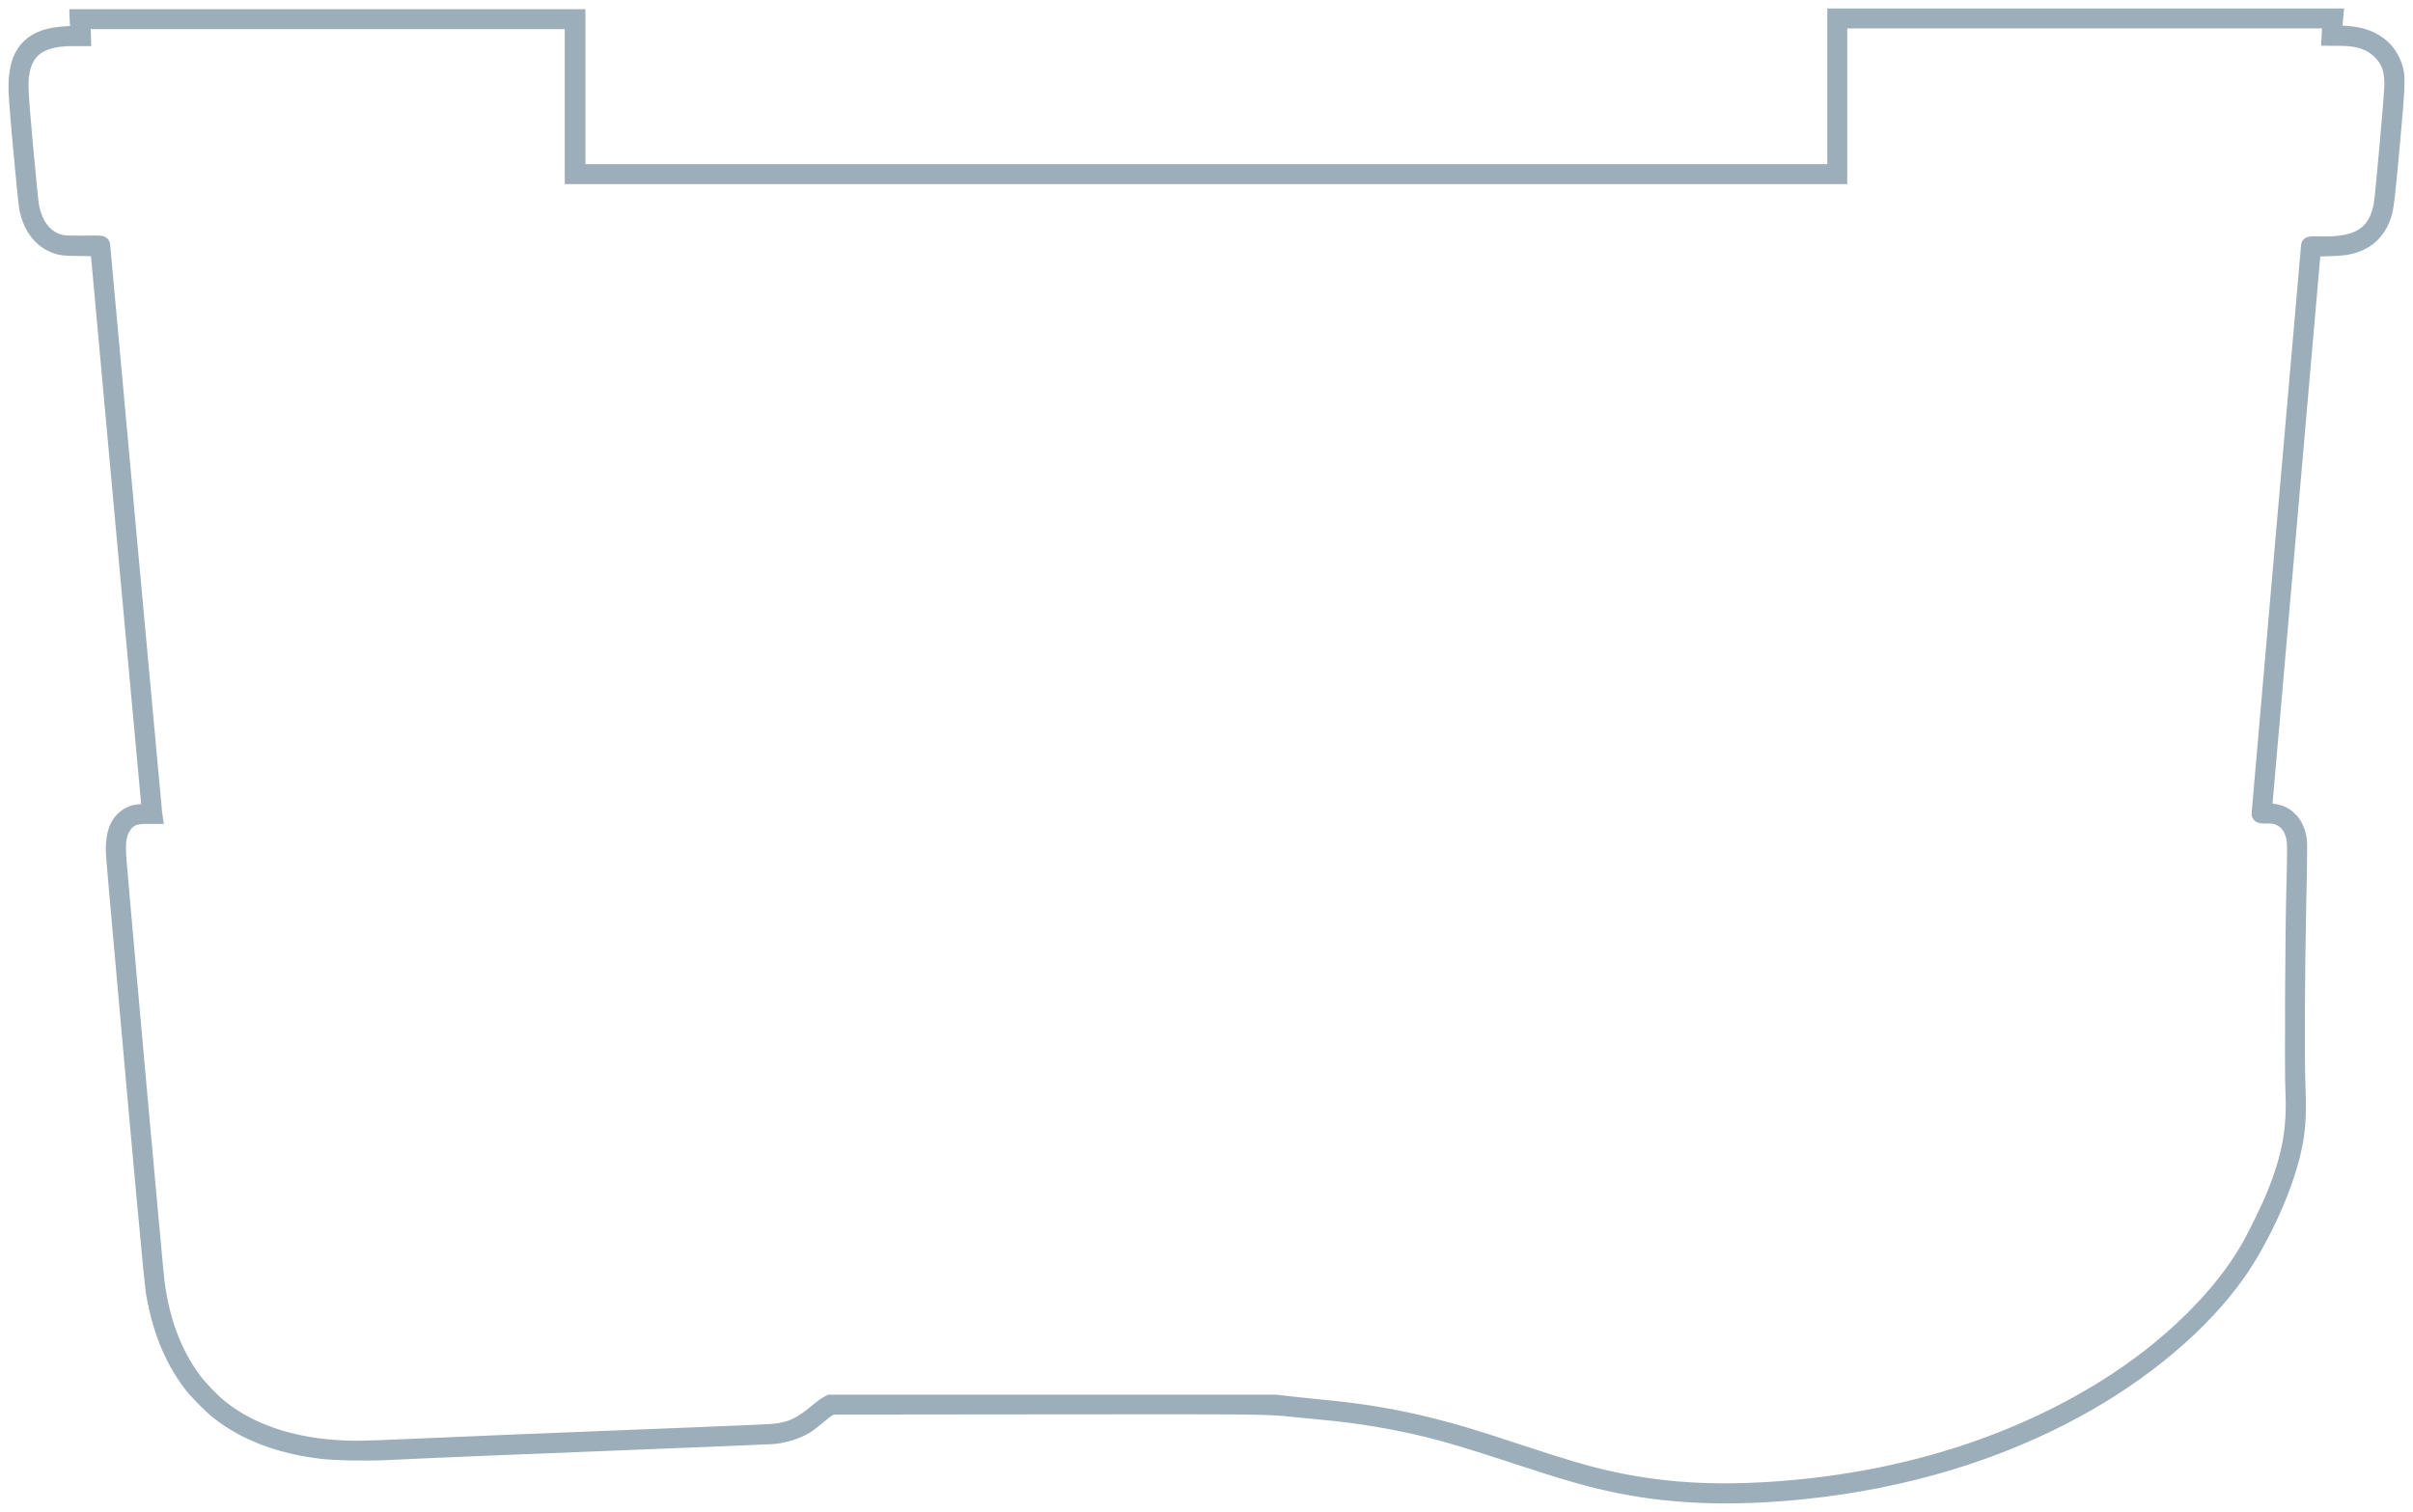 <svg width="142" height="89" viewBox="0 0 142 89" fill="none" xmlns="http://www.w3.org/2000/svg">
<path d="M108.032 5.583V10.165H70.991H33.95V5.604V1.043H19.273H4.595L4.599 1.161C4.599 1.23 4.617 1.439 4.638 1.63C4.656 1.821 4.669 1.982 4.66 1.99C4.656 1.999 4.339 2.021 3.961 2.042C2.884 2.103 2.267 2.307 1.768 2.768C1.282 3.224 1.043 3.876 1.004 4.888C0.986 5.413 1.021 5.939 1.269 8.688C1.429 10.443 1.59 12.037 1.625 12.229C1.868 13.449 2.524 14.235 3.518 14.496C3.731 14.548 4.013 14.566 4.803 14.57C5.355 14.57 5.811 14.587 5.811 14.605C5.811 14.67 8.807 47.37 8.833 47.591L8.859 47.817L8.412 47.834C8.043 47.847 7.917 47.869 7.722 47.96C7.101 48.247 6.792 48.794 6.736 49.693C6.71 50.145 6.701 50.006 7.183 55.427C8.373 68.867 8.99 75.517 9.089 76.103C9.467 78.271 10.145 79.939 11.235 81.403C11.556 81.837 12.385 82.689 12.846 83.053C14.405 84.296 16.454 85.082 18.925 85.377C19.715 85.477 21.626 85.508 22.855 85.447C25.413 85.321 29.612 85.147 39.226 84.769C42.57 84.639 45.414 84.517 45.544 84.504C46.2 84.43 46.882 84.213 47.364 83.927C47.52 83.835 47.854 83.579 48.106 83.362C48.358 83.145 48.649 82.923 48.758 82.871L48.953 82.771L61.568 82.758C74.63 82.745 74.604 82.745 76.263 82.927C76.693 82.971 77.374 83.04 77.783 83.075C79.945 83.271 82.029 83.618 84.062 84.118C85.317 84.43 86.602 84.817 88.908 85.573C92.308 86.694 93.62 87.067 95.356 87.415C98.587 88.066 102.122 88.17 106.208 87.745C112.11 87.124 117.551 85.482 122.258 82.897C126.188 80.743 129.54 77.902 131.62 74.974C132.958 73.089 134.282 70.252 134.821 68.128C135.172 66.751 135.246 65.852 135.172 63.941C135.107 62.386 135.133 56.982 135.22 53.103C135.294 49.789 135.294 49.502 135.203 49.172C135.09 48.746 134.921 48.451 134.664 48.217C134.369 47.947 134.048 47.821 133.561 47.795L133.184 47.769L133.205 47.613C133.218 47.469 136.084 14.678 136.084 14.631C136.084 14.618 136.488 14.596 136.988 14.583C138.008 14.557 138.386 14.487 138.95 14.218C139.528 13.944 139.992 13.384 140.223 12.685C140.37 12.246 140.435 11.699 140.713 8.667C141.022 5.287 141.056 4.601 140.935 4.128C140.8 3.619 140.548 3.172 140.214 2.855C139.641 2.316 138.924 2.056 137.895 2.012L137.296 1.986L137.318 1.83C137.331 1.743 137.352 1.521 137.365 1.334L137.396 1H122.714H108.032V5.583ZM137.148 1.682L137.118 2.195L137.743 2.199C138.824 2.203 139.541 2.451 140.105 3.015C140.618 3.532 140.813 4.067 140.818 4.957C140.818 5.509 140.279 11.547 140.184 12.068C139.867 13.801 138.816 14.479 136.558 14.414C136.002 14.4 135.911 14.405 135.911 14.461C135.911 14.496 135.255 22.015 134.456 31.167C133.657 40.32 133.001 47.843 133.001 47.891C133.001 47.973 133.032 47.978 133.448 47.978C133.839 47.982 133.922 47.995 134.161 48.104C134.604 48.308 134.873 48.655 135.02 49.22C135.107 49.541 135.112 49.984 135.042 52.539C134.973 55.223 134.938 63.033 134.99 64.18C135.099 66.447 134.803 68.076 133.87 70.391C133.609 71.039 132.832 72.641 132.437 73.345C130.765 76.325 127.673 79.361 123.93 81.703C118.728 84.952 112.479 86.976 105.665 87.61C101.54 87.997 98.183 87.849 94.874 87.132C93.424 86.815 92.182 86.455 89.577 85.594C86.75 84.661 85.708 84.344 84.209 83.97C82.129 83.444 80.106 83.106 77.874 82.901C77.47 82.862 76.667 82.78 76.093 82.715L75.051 82.597H61.959H48.866L48.684 82.693C48.584 82.749 48.38 82.893 48.232 83.019C47.168 83.927 46.591 84.2 45.536 84.313C45.288 84.339 42.578 84.456 39.508 84.574C32.426 84.852 27.106 85.069 24.097 85.204C22.799 85.264 21.431 85.312 21.057 85.312C17.701 85.312 14.891 84.469 12.911 82.867C12.429 82.476 11.704 81.72 11.343 81.229C10.197 79.67 9.476 77.75 9.181 75.452C9.102 74.861 7.24 54.189 6.957 50.788C6.862 49.611 6.914 49.142 7.209 48.651C7.496 48.178 7.878 47.999 8.616 47.999H9.063L9.042 47.856C9.016 47.674 5.985 14.544 5.985 14.44C5.985 14.361 5.941 14.357 4.955 14.37C4.291 14.379 3.831 14.366 3.661 14.335C2.684 14.144 2.024 13.358 1.794 12.103C1.759 11.912 1.603 10.322 1.442 8.58C1.138 5.179 1.121 4.77 1.273 4.084C1.56 2.803 2.489 2.216 4.243 2.216H4.856L4.851 2.029C4.851 1.93 4.834 1.704 4.816 1.53L4.786 1.217H19.259H33.733V5.778V10.339H70.969H108.206V5.756V1.174H122.692H137.179L137.148 1.682Z" fill="#9DAEBB" stroke="#9DAEBB"/>
</svg>

